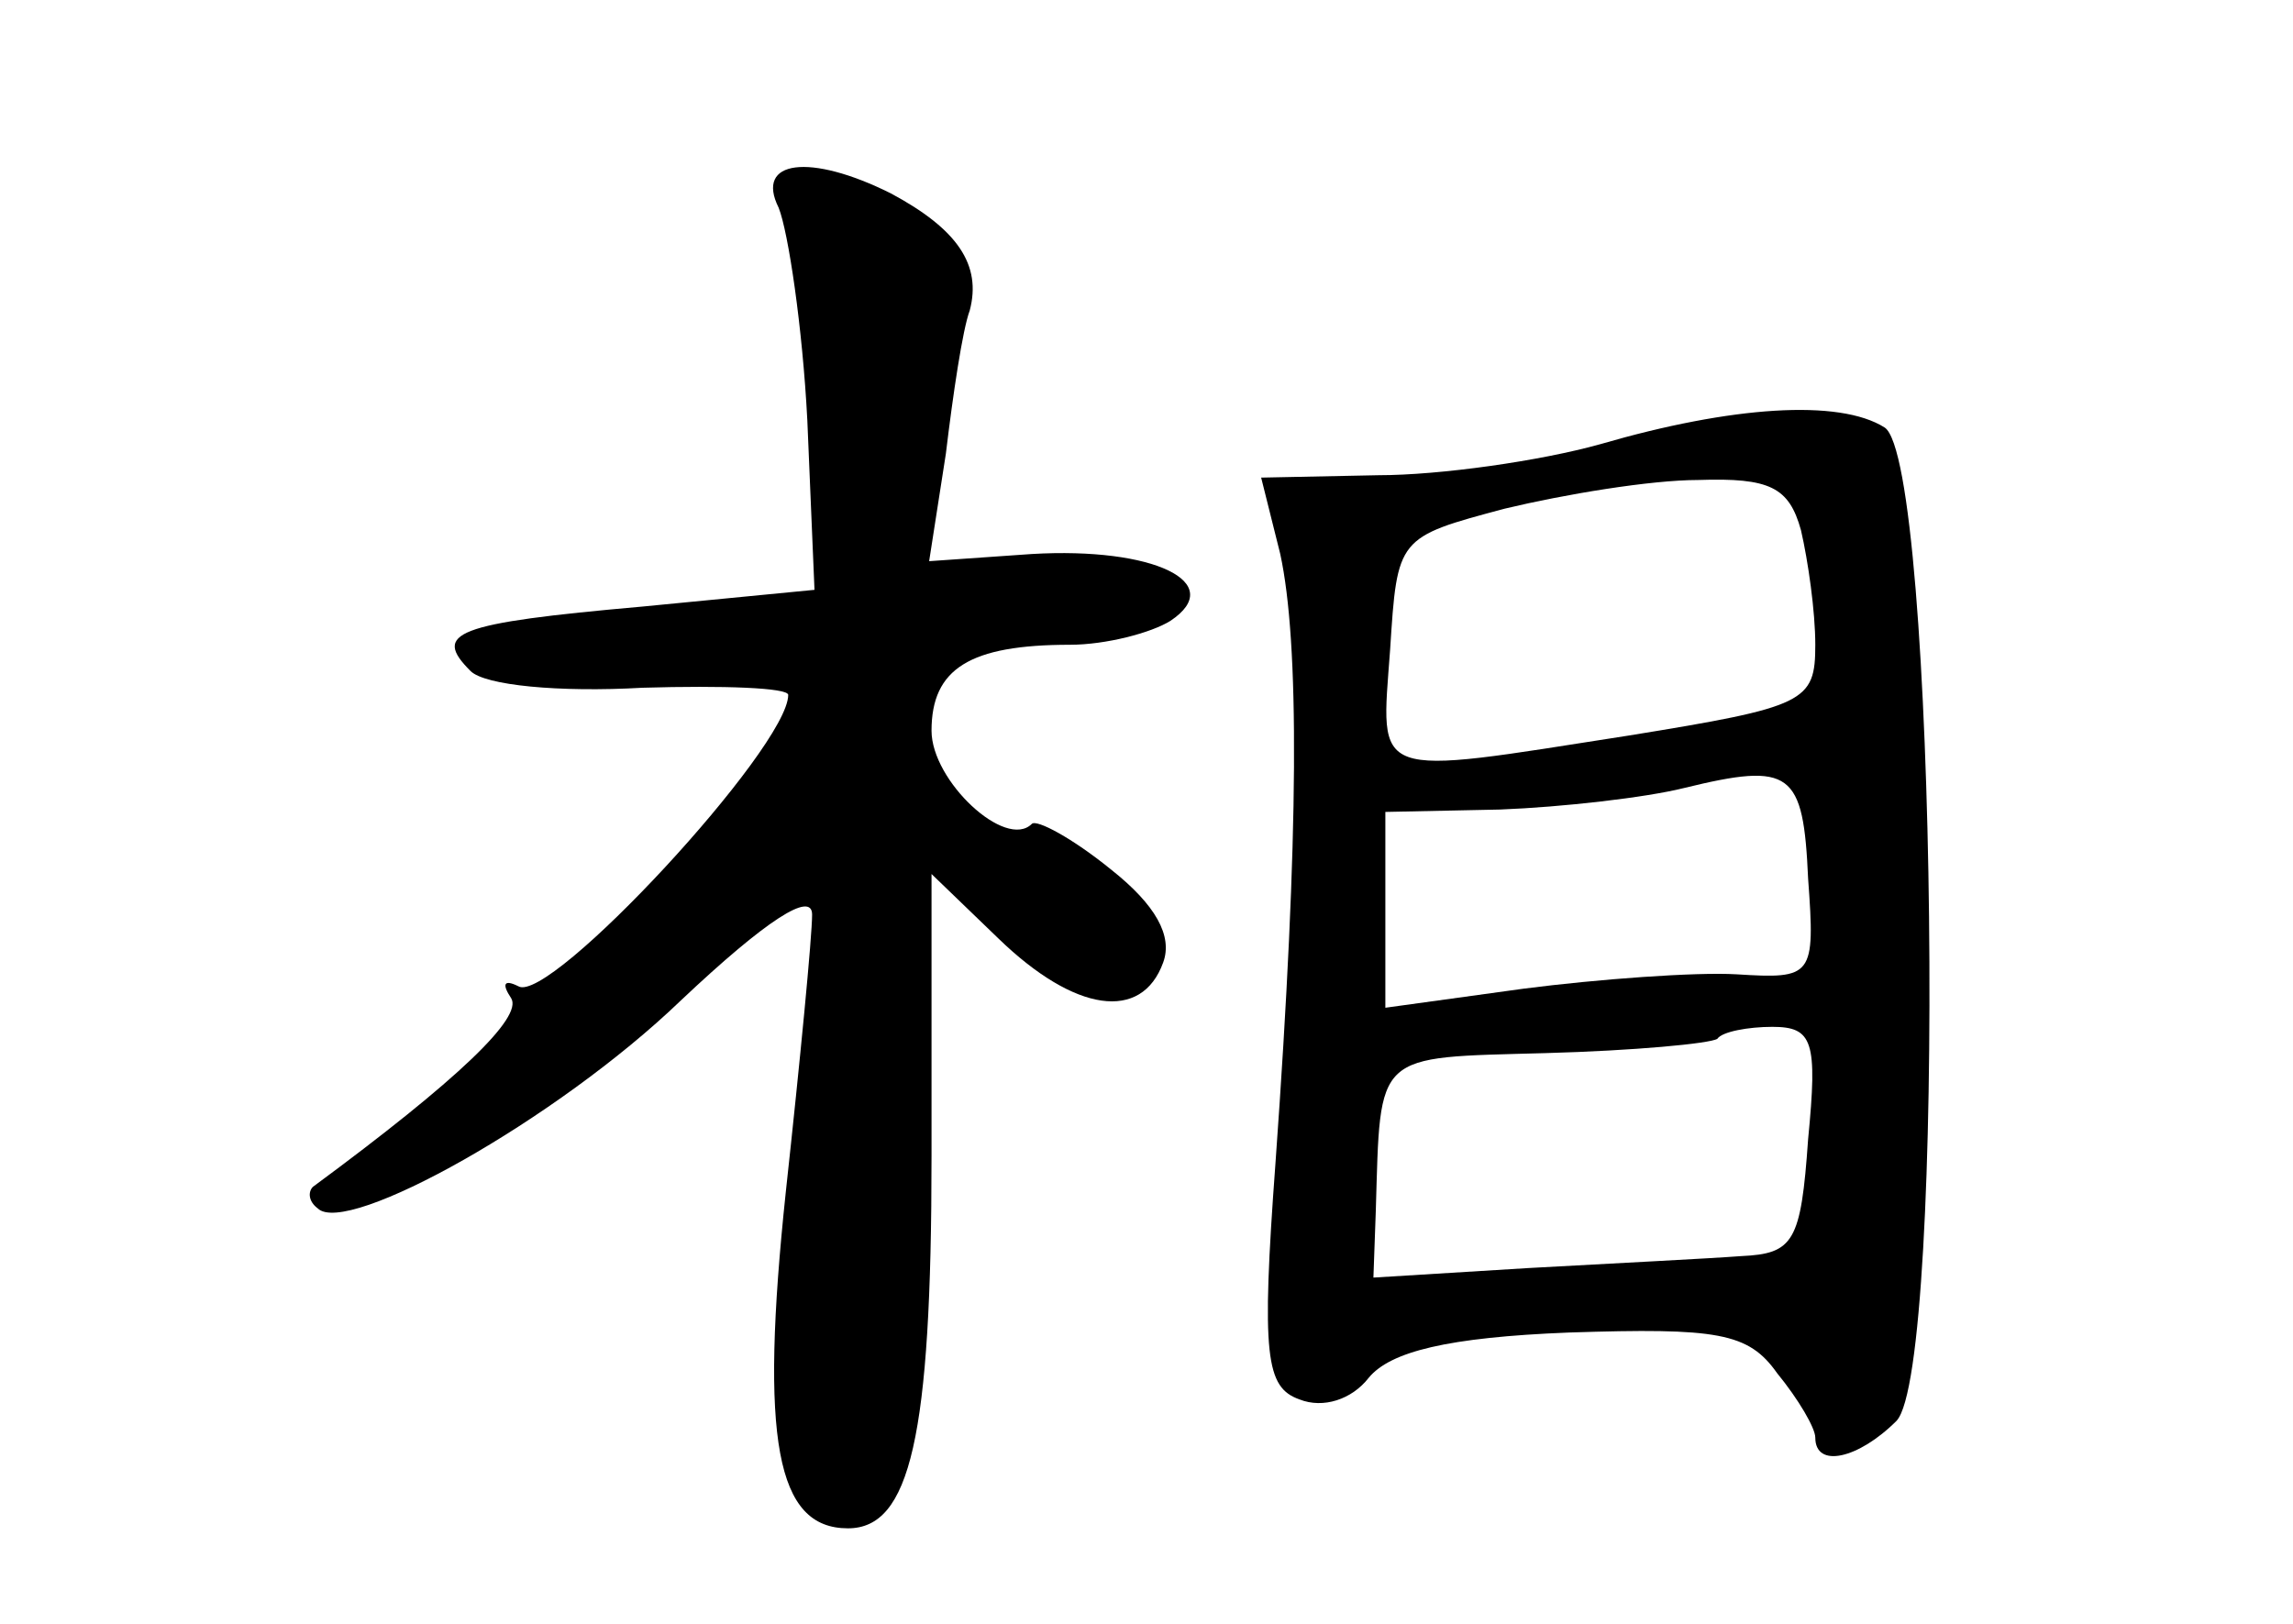 <?xml version="1.0" standalone="no"?>
<!DOCTYPE svg PUBLIC "-//W3C//DTD SVG 20010904//EN"
 "http://www.w3.org/TR/2001/REC-SVG-20010904/DTD/svg10.dtd">
<svg version="1.0" xmlns="http://www.w3.org/2000/svg"
 width="96pt" height="68pt" viewBox="0 0 96 68"
 preserveAspectRatio="xMidYMid meet">
<g transform="translate(0,68) scale(0.1,-0.1)"
fill="#000000" stroke="none">
<path d="M326 593 c4 -10 10 -50 12 -89 l3 -71 -72 -7 c-79 -7 -88 -11 -72
-27 6 -6 37 -9 72 -7 34 1 61 0 61 -3 0 -22 -100 -130 -113 -122 -6 3 -7 1 -3
-5 5 -8 -22 -34 -83 -79 -2 -2 -2 -6 2 -9 12 -12 100 37 152 87 36 34 55 46
55 36 0 -9 -5 -61 -11 -116 -11 -104 -4 -141 26 -141 26 0 35 38 35 156 l0
118 28 -27 c32 -31 60 -35 69 -10 4 11 -3 24 -22 39 -16 13 -31 21 -33 19 -11
-11 -42 18 -42 39 0 26 16 36 58 36 15 0 34 5 42 10 24 16 -7 31 -58 28 l-43
-3 7 45 c3 25 7 52 10 60 5 19 -5 34 -33 49 -34 17 -57 14 -47 -6z"/>
<path d="M670 494 c-25 -7 -67 -13 -93 -13 l-49 -1 8 -32 c8 -37 8 -116 -2
-255 -6 -81 -4 -94 10 -99 10 -4 22 0 29 9 9 11 33 17 84 19 62 2 75 0 87 -17
9 -11 16 -23 16 -27 0 -13 18 -9 34 7 21 22 17 402 -5 416 -19 12 -64 9 -119
-7z m84 -36 c3 -13 6 -34 6 -48 0 -24 -4 -26 -78 -38 -109 -17 -104 -19 -100
36 3 47 3 47 48 59 25 6 61 12 81 12 30 1 38 -3 43 -21z m3 -146 c3 -41 2 -42
-30 -40 -17 1 -58 -2 -89 -6 l-58 -8 0 41 0 41 48 1 c26 1 61 5 77 9 45 11 50
7 52 -38z m0 -109 c-3 -43 -6 -48 -28 -49 -13 -1 -53 -3 -89 -5 l-65 -4 1 28
c2 67 -1 64 71 66 37 1 69 4 72 6 2 3 13 5 23 5 17 0 19 -6 15 -47z"/>
</g>
</svg>
